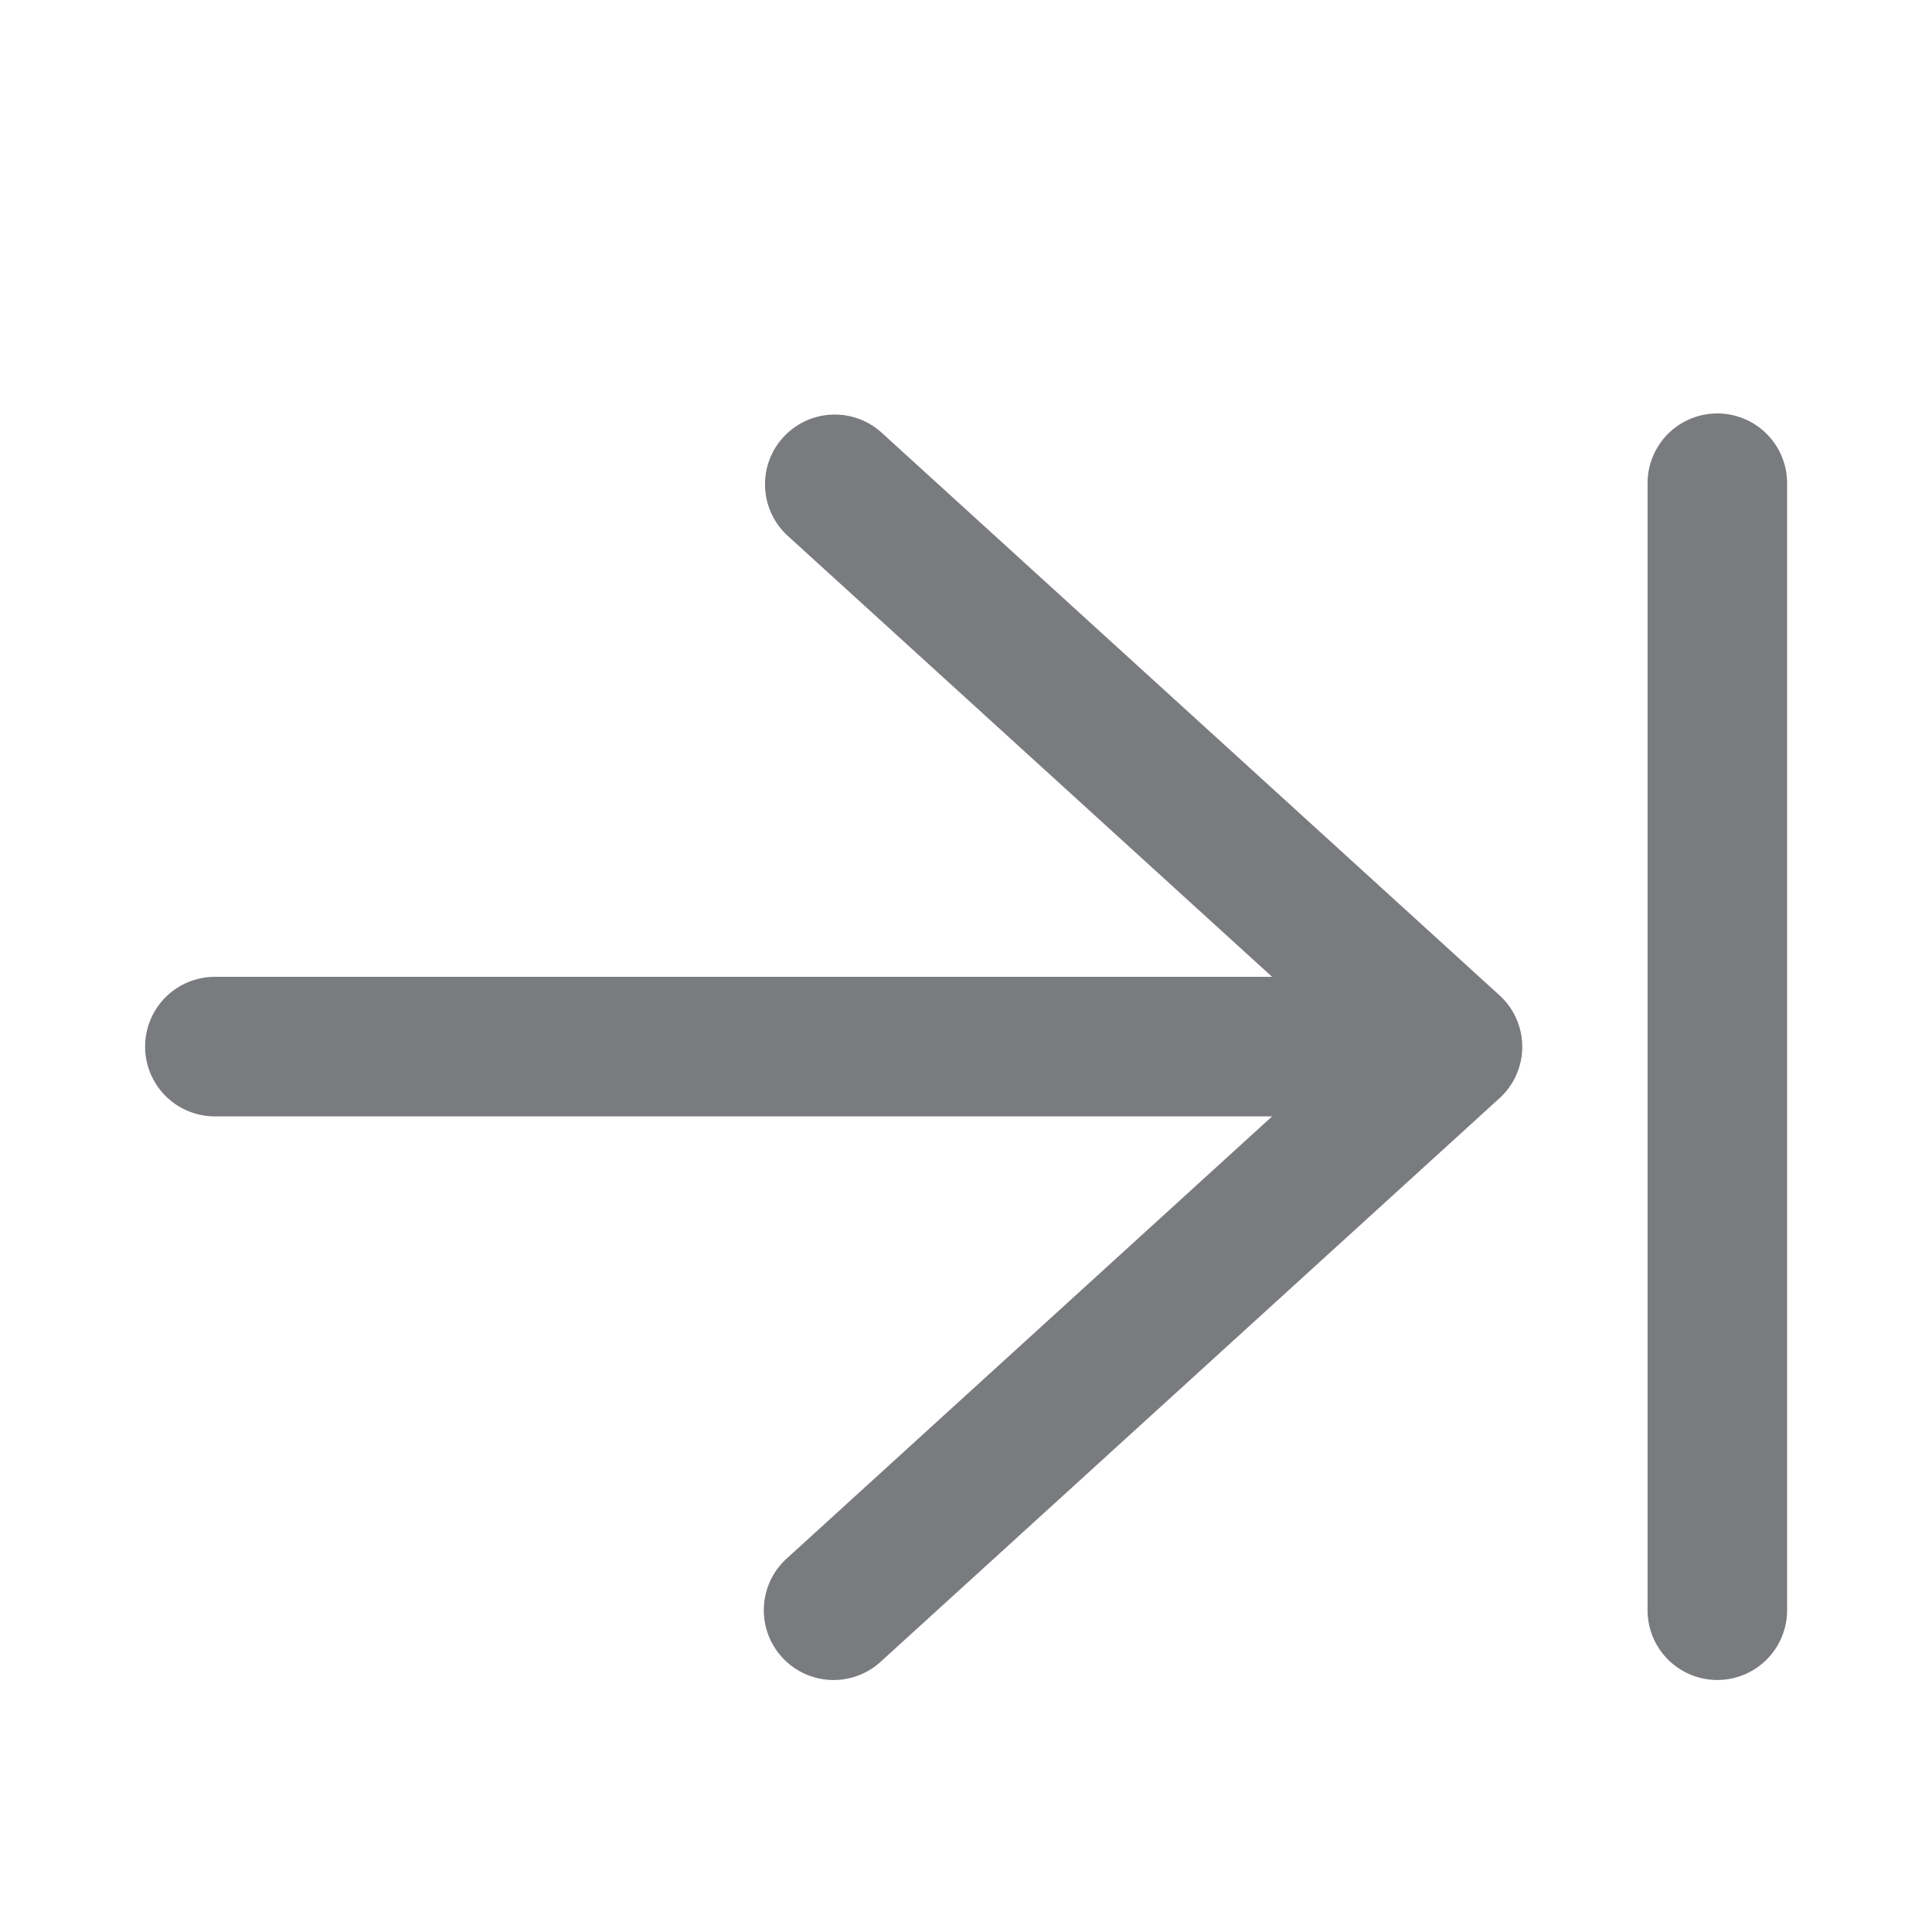 <svg t="1747803895847" class="icon" viewBox="0 0 1024 1024" version="1.1" xmlns="http://www.w3.org/2000/svg" p-id="8116" width="200" height="200"><path d="M414.492 878.364a36.978 36.978 0 0 1 2.446-52.281l257.308-234.382h-560.356a36.978 36.978 0 0 1 0-73.956h560.356L416.939 283.477a36.978 36.978 0 0 1 49.778-54.67l327.851 298.553a36.864 36.864 0 0 1 0 54.898l-327.851 298.553a36.978 36.978 0 0 1-52.224-2.446zM873.244 853.447a36.978 36.978 0 1 0 73.956 0v-597.333a36.978 36.978 0 1 0-73.956 0v597.333z" fill="#797B7E" p-id="8117"></path></svg>